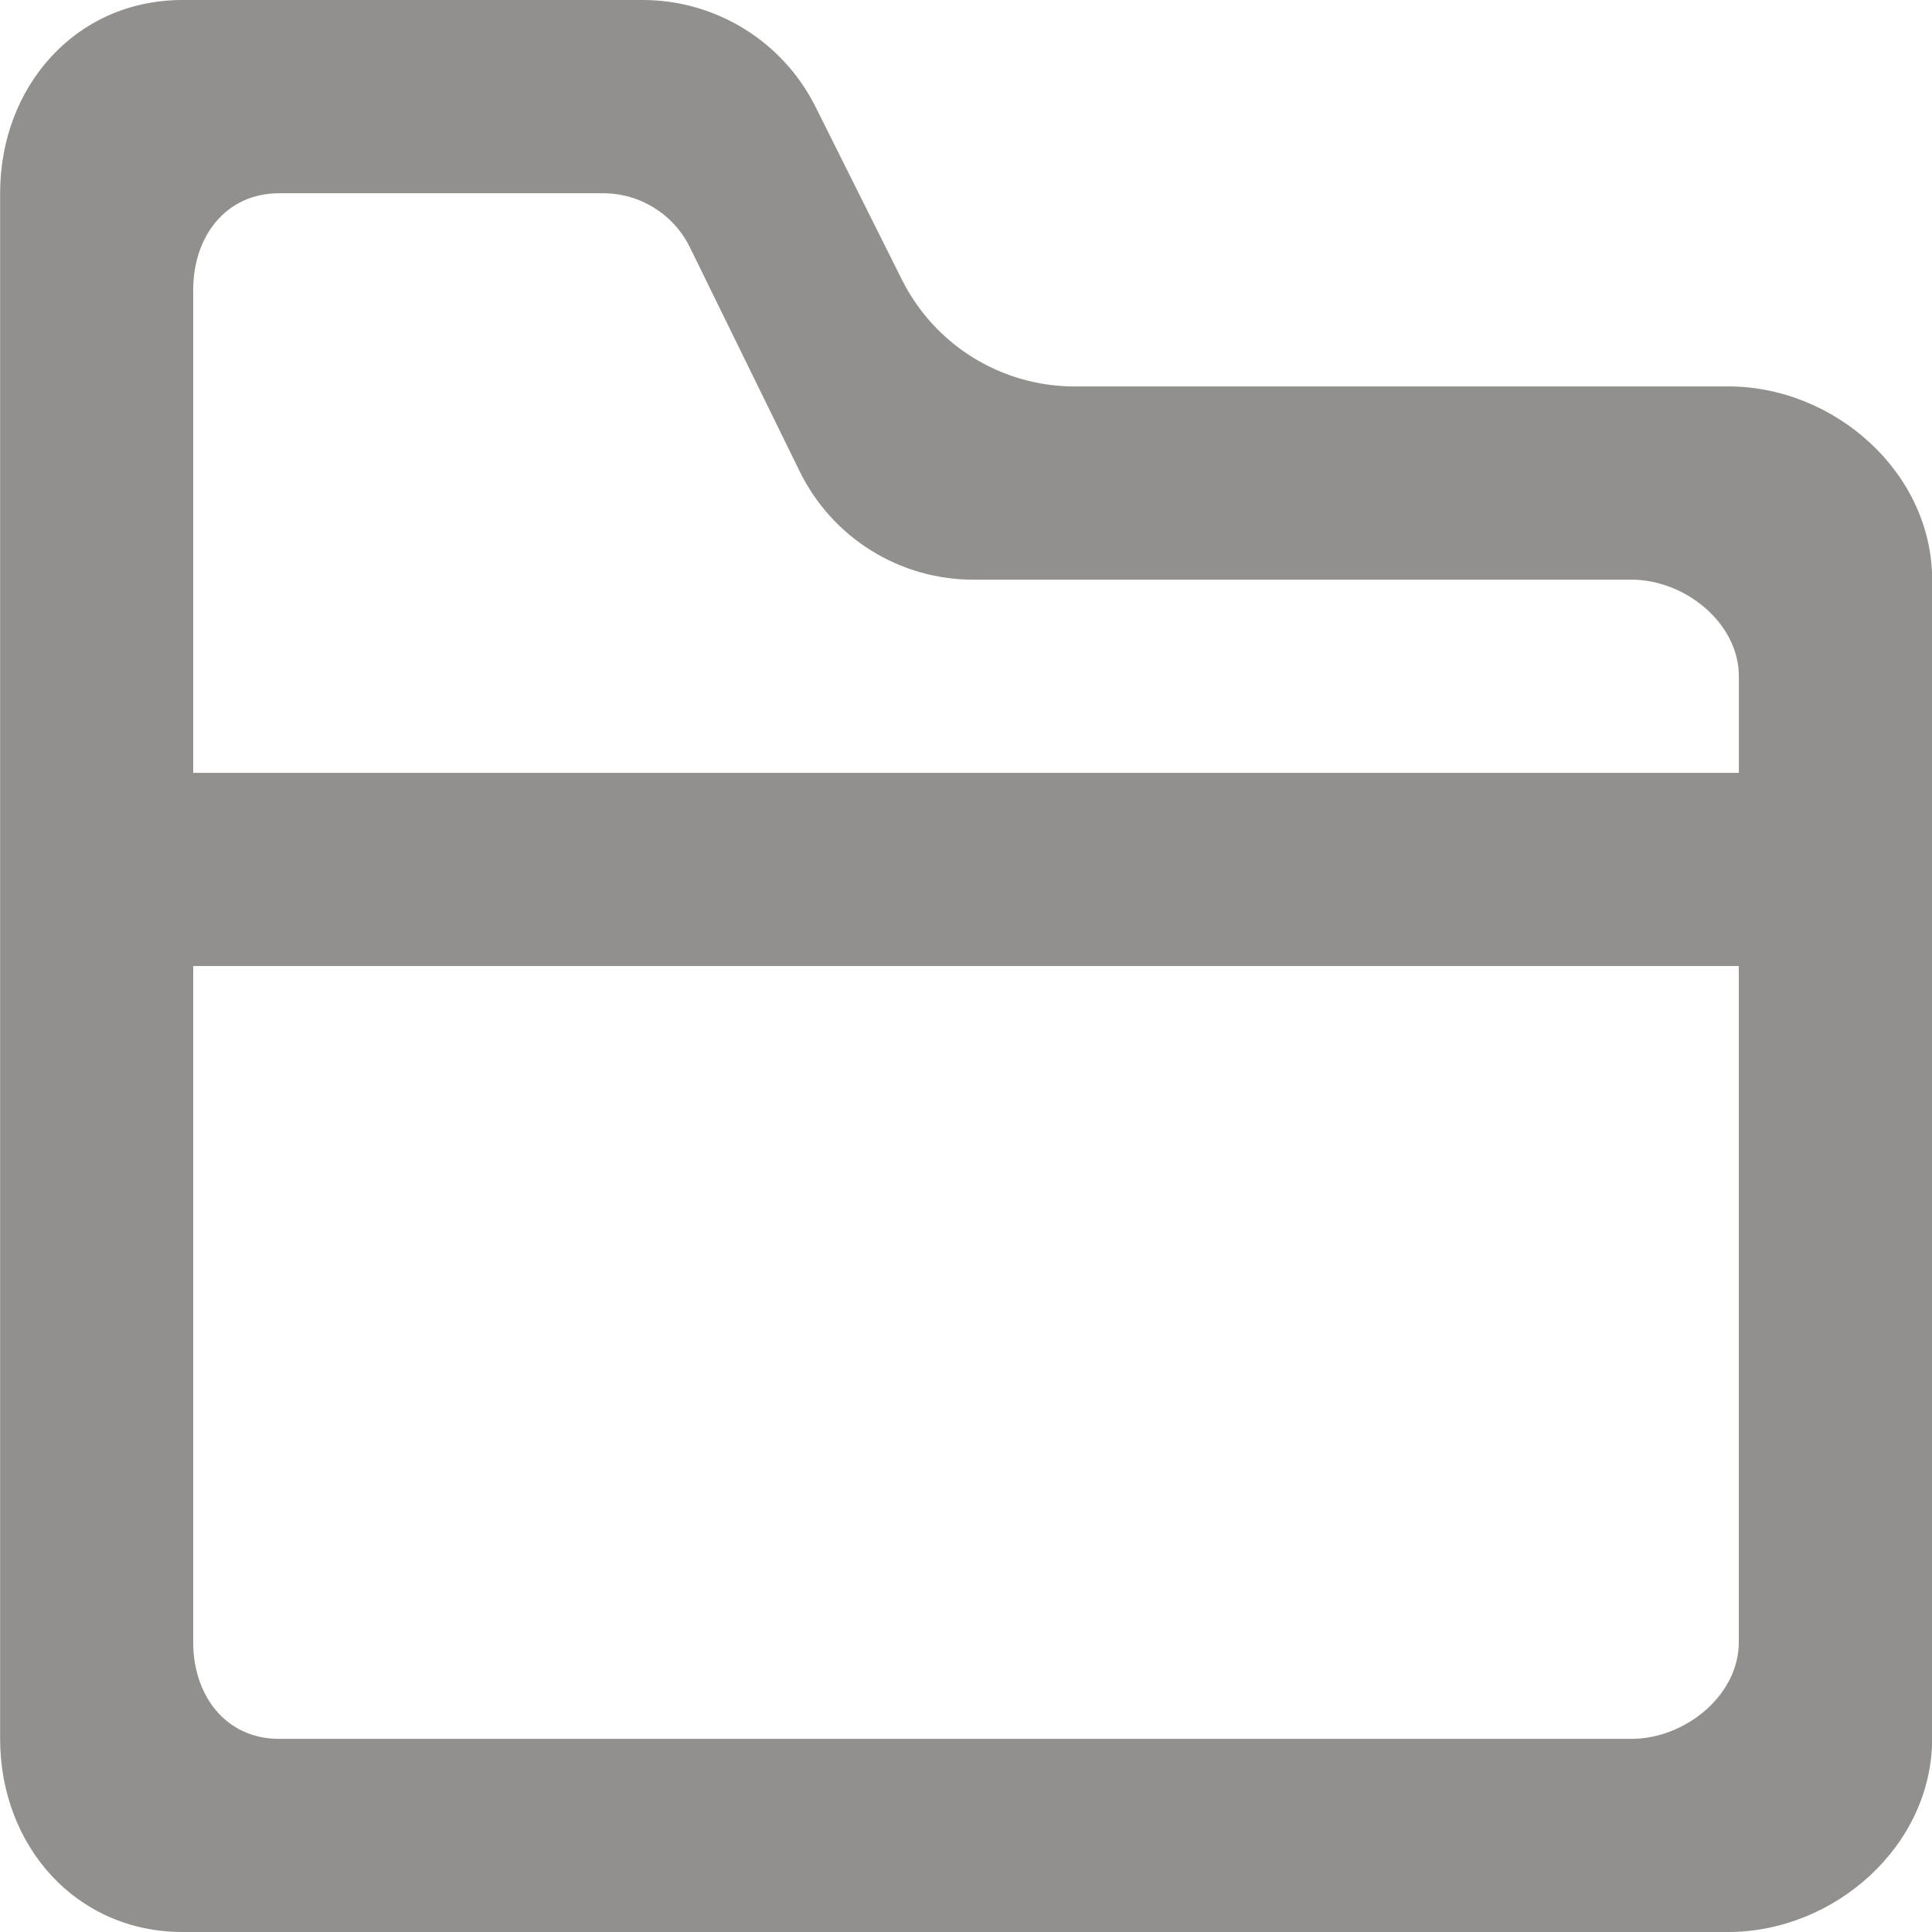 <!-- Generated by IcoMoon.io -->
<svg version="1.1" xmlns="http://www.w3.org/2000/svg" width="32" height="32" viewBox="0 0 32 32">
<title>as-folder-3</title>
<path fill="#91908d" d="M28.8 12.801h-25.6v-8c0-0.883 0.539-1.6 1.422-1.6h5.368c0.611 0 1.168 0.347 1.437 0.896l1.818 3.71c0.538 1.098 1.651 1.794 2.874 1.794h10.904c0.883 0 1.778 0.717 1.778 1.6v1.6zM28.8 27.201c0 0.883-0.894 1.6-1.778 1.6h-22.4c-0.883 0-1.422-0.717-1.422-1.6v-11.2h25.6v11.2zM28.622 6.401h-10.822c-1.213 0-2.32-0.685-2.862-1.77l-1.43-2.861c-0.542-1.085-1.651-1.77-2.862-1.77h-7.622c-1.768 0-3.022 1.432-3.022 3.2v25.6c0 1.768 1.254 3.2 3.022 3.2h25.6c1.766 0 3.378-1.432 3.378-3.2v-19.2c0-1.768-1.611-3.2-3.378-3.2z"></path>
</svg>
